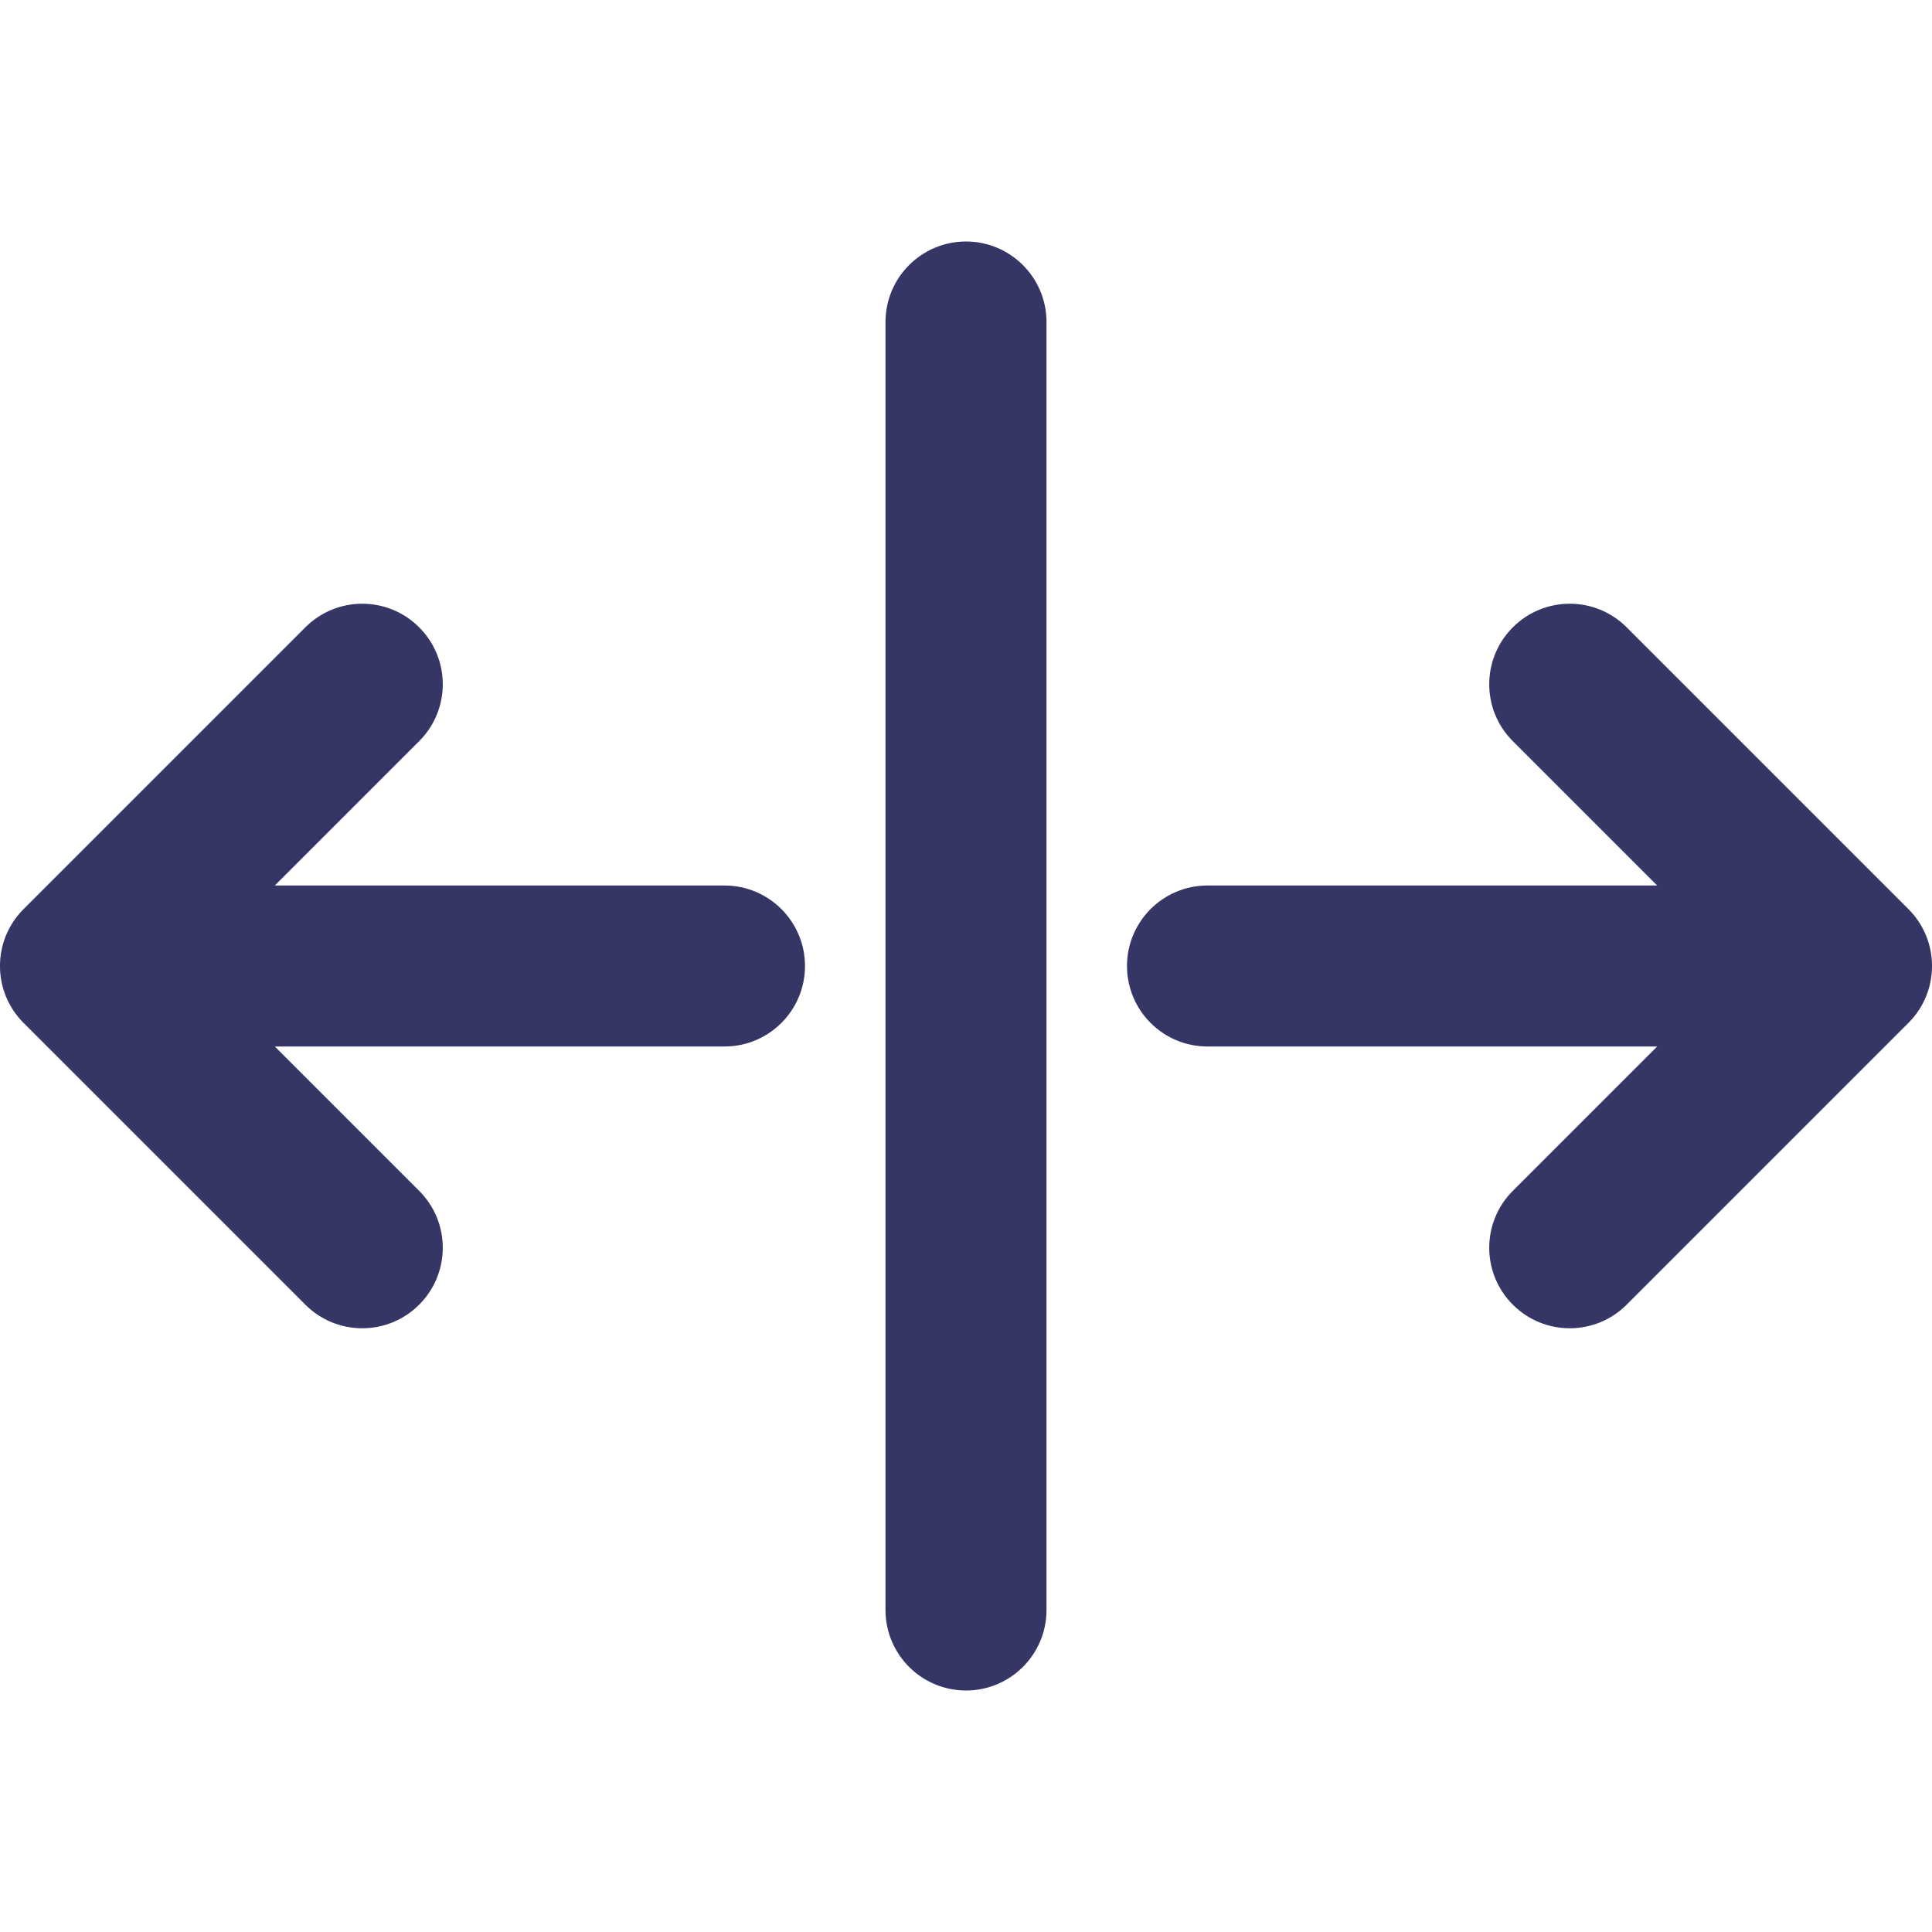 <svg width="24" height="24" viewBox="0 0 24 24" fill="none" xmlns="http://www.w3.org/2000/svg">
<path d="M18.793 16.207C18.402 15.817 18.402 15.183 18.793 14.793L20.586 13H15C14.448 13 14 12.552 14 12C14 11.448 14.448 11 15 11H20.586L18.793 9.207C18.402 8.817 18.402 8.183 18.793 7.793C19.183 7.402 19.817 7.402 20.207 7.793L23.707 11.293C24.098 11.683 24.098 12.317 23.707 12.707L20.207 16.207C19.817 16.598 19.183 16.598 18.793 16.207Z" fill="#353566"/>
<path d="M12 21C11.448 21 11 20.552 11 20L11 4C11 3.448 11.448 3 12 3C12.552 3 13 3.448 13 4L13 20C13 20.552 12.552 21 12 21Z" fill="#353566"/>
<path d="M5.207 7.793C5.598 8.183 5.598 8.817 5.207 9.207L3.414 11L9 11C9.552 11 10 11.448 10 12C10 12.552 9.552 13 9 13L3.414 13L5.207 14.793C5.598 15.183 5.598 15.817 5.207 16.207C4.817 16.598 4.183 16.598 3.793 16.207L0.293 12.707C-0.098 12.317 -0.098 11.683 0.293 11.293L3.793 7.793C4.183 7.402 4.817 7.402 5.207 7.793Z" fill="#353566"/>
</svg>
